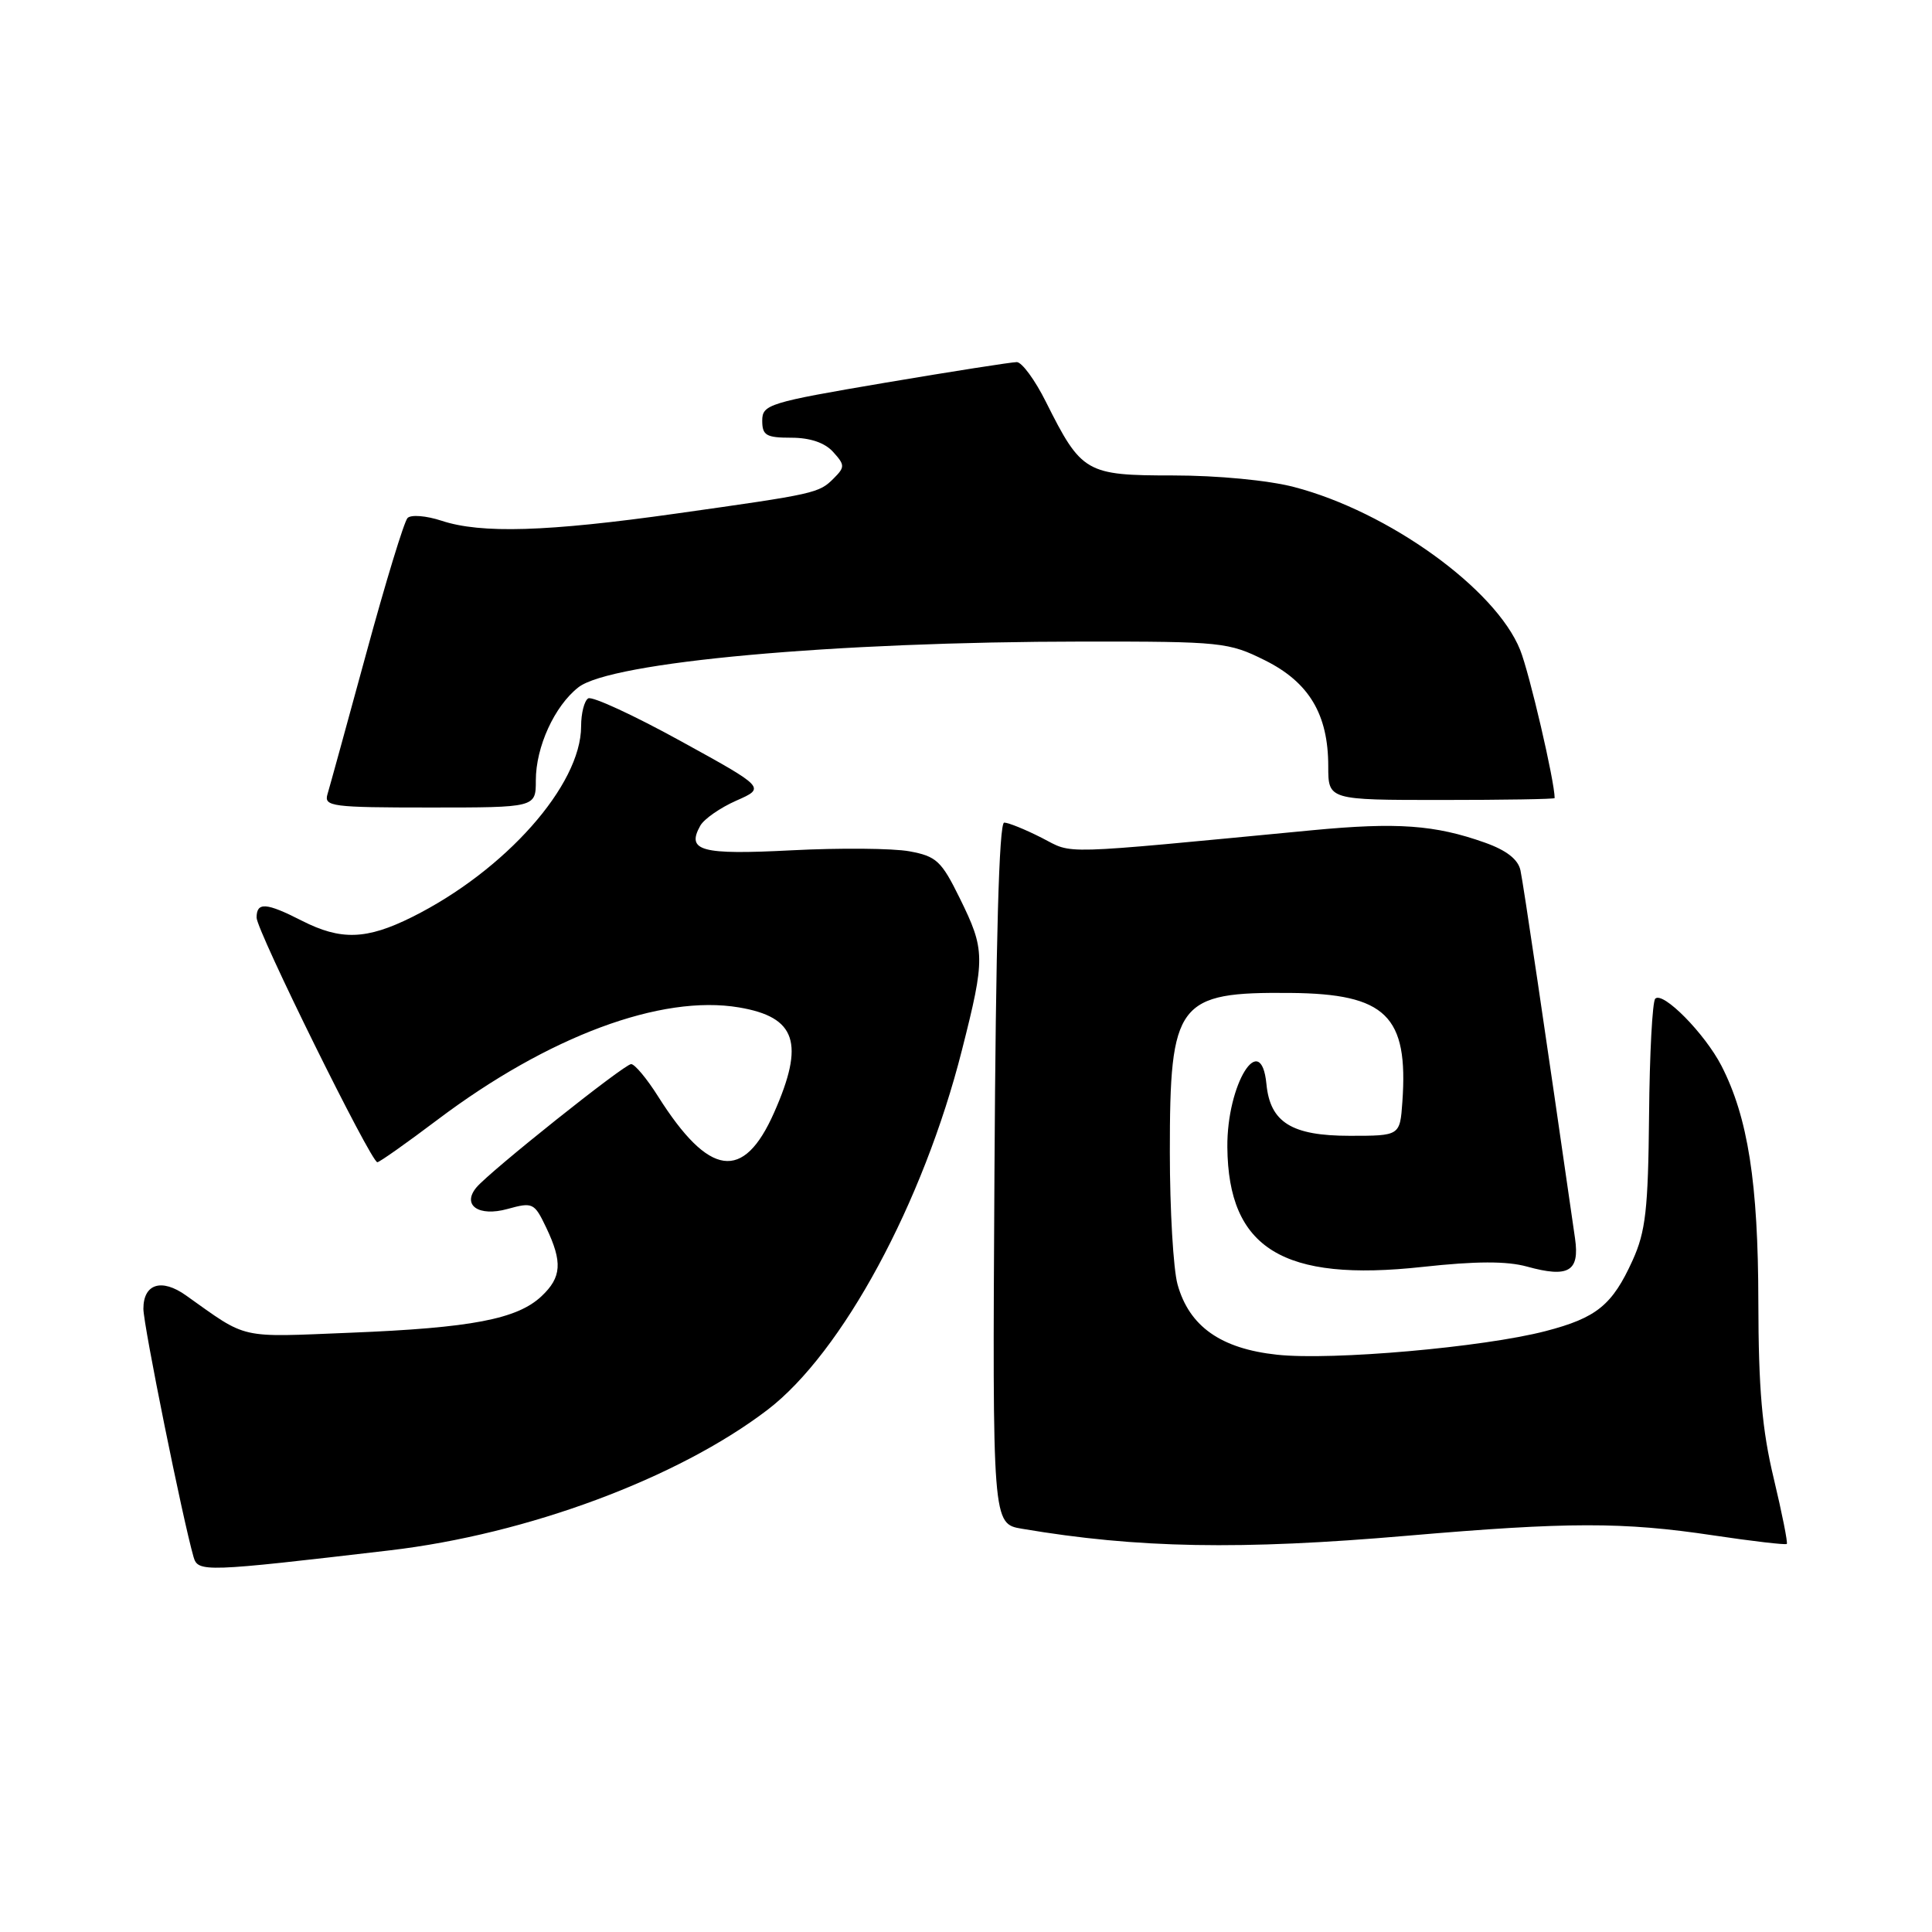 <?xml version="1.0" encoding="UTF-8" standalone="no"?>
<!DOCTYPE svg PUBLIC "-//W3C//DTD SVG 1.1//EN" "http://www.w3.org/Graphics/SVG/1.1/DTD/svg11.dtd" >
<svg xmlns="http://www.w3.org/2000/svg" xmlns:xlink="http://www.w3.org/1999/xlink" version="1.1" viewBox="0 0 256 256">
 <g >
 <path fill="currentColor"
d=" M 51.65 205.43 C 69.91 203.29 89.83 195.87 101.70 186.81 C 111.60 179.24 122.33 159.40 127.46 139.15 C 130.57 126.90 130.55 125.88 127.17 119.01 C 124.74 114.07 124.08 113.46 120.49 112.80 C 118.29 112.40 111.28 112.34 104.89 112.67 C 92.87 113.29 90.92 112.76 92.79 109.41 C 93.29 108.52 95.43 107.03 97.56 106.09 C 101.44 104.38 101.44 104.38 90.15 98.17 C 83.95 94.76 78.45 92.22 77.94 92.54 C 77.42 92.86 77.00 94.52 77.00 96.24 C 77.00 104.03 66.95 115.36 54.59 121.52 C 48.56 124.52 45.16 124.63 40.00 122.00 C 35.26 119.58 34.00 119.50 34.00 121.59 C 34.00 123.30 49.16 154.00 50.00 154.00 C 50.28 154.00 53.88 151.46 58.00 148.35 C 72.66 137.31 87.61 131.74 97.93 133.49 C 105.51 134.77 106.66 138.20 102.57 147.43 C 98.51 156.61 93.96 155.97 87.20 145.28 C 85.72 142.93 84.11 141.00 83.63 141.00 C 82.73 141.00 64.89 155.22 63.12 157.35 C 61.18 159.70 63.42 161.25 67.23 160.20 C 70.60 159.27 70.80 159.37 72.37 162.65 C 74.56 167.24 74.42 169.25 71.75 171.76 C 68.53 174.79 62.45 175.95 46.50 176.59 C 31.44 177.20 32.93 177.53 24.63 171.64 C 21.41 169.35 19.00 170.11 19.00 173.42 C 19.00 175.58 24.20 201.27 25.65 206.32 C 26.24 208.34 27.09 208.31 51.65 205.43 Z  M 186.50 203.49 C 207.79 201.66 215.05 201.65 226.99 203.44 C 232.20 204.22 236.60 204.73 236.76 204.58 C 236.91 204.42 236.13 200.51 235.03 195.90 C 233.48 189.44 233.01 184.03 232.99 172.50 C 232.97 156.72 231.61 148.06 228.10 141.22 C 225.89 136.94 220.35 131.32 219.33 132.33 C 218.95 132.71 218.58 139.66 218.51 147.76 C 218.39 160.27 218.06 163.18 216.33 167.00 C 213.64 172.93 211.57 174.62 204.79 176.38 C 196.57 178.52 176.51 180.29 169.24 179.51 C 161.76 178.71 157.58 175.76 156.03 170.19 C 155.47 168.16 155.01 160.29 155.01 152.70 C 155.00 132.75 155.99 131.43 171.00 131.57 C 183.65 131.68 186.63 134.59 185.82 146.02 C 185.50 150.50 185.50 150.50 178.85 150.50 C 171.16 150.50 168.30 148.73 167.81 143.65 C 167.09 136.32 162.56 143.64 162.63 152.00 C 162.75 165.45 170.00 169.90 188.52 167.87 C 195.57 167.10 199.66 167.09 202.34 167.83 C 207.84 169.35 209.33 168.47 208.70 164.10 C 204.75 136.66 201.85 117.08 201.47 115.33 C 201.16 113.87 199.62 112.67 196.75 111.65 C 190.14 109.30 185.13 108.94 173.89 110.01 C 139.56 113.29 142.34 113.21 138.04 111.02 C 135.86 109.91 133.62 109.00 133.06 109.00 C 132.38 109.00 131.95 124.71 131.77 155.45 C 131.50 201.91 131.50 201.91 135.43 202.57 C 150.72 205.16 164.37 205.40 186.50 203.49 Z  M 71.00 103.40 C 71.00 98.97 73.47 93.56 76.63 91.08 C 80.91 87.71 110.48 85.03 143.55 85.01 C 161.88 85.00 162.80 85.10 167.62 87.50 C 173.46 90.41 176.00 94.66 176.00 101.53 C 176.00 106.00 176.00 106.00 191.00 106.00 C 199.25 106.00 206.00 105.89 206.00 105.75 C 206.00 103.54 202.66 89.19 201.43 86.12 C 198.19 78.03 183.98 67.79 171.46 64.53 C 168.05 63.64 161.32 63.00 155.46 63.00 C 143.88 63.00 143.31 62.67 138.59 53.25 C 137.15 50.36 135.41 47.99 134.73 47.98 C 134.05 47.98 126.19 49.21 117.25 50.72 C 101.86 53.33 101.00 53.60 101.00 55.74 C 101.00 57.69 101.52 58.00 104.85 58.00 C 107.34 58.00 109.29 58.66 110.39 59.88 C 111.96 61.61 111.97 61.89 110.48 63.38 C 108.50 65.36 108.11 65.44 89.60 68.05 C 72.47 70.47 63.75 70.73 58.51 69.00 C 56.47 68.33 54.45 68.17 54.00 68.64 C 53.55 69.11 51.09 77.15 48.55 86.50 C 46.00 95.85 43.68 104.29 43.39 105.25 C 42.91 106.86 44.00 107.00 56.93 107.00 C 71.00 107.00 71.00 107.00 71.00 103.40 Z "/>
</g>
</svg>
